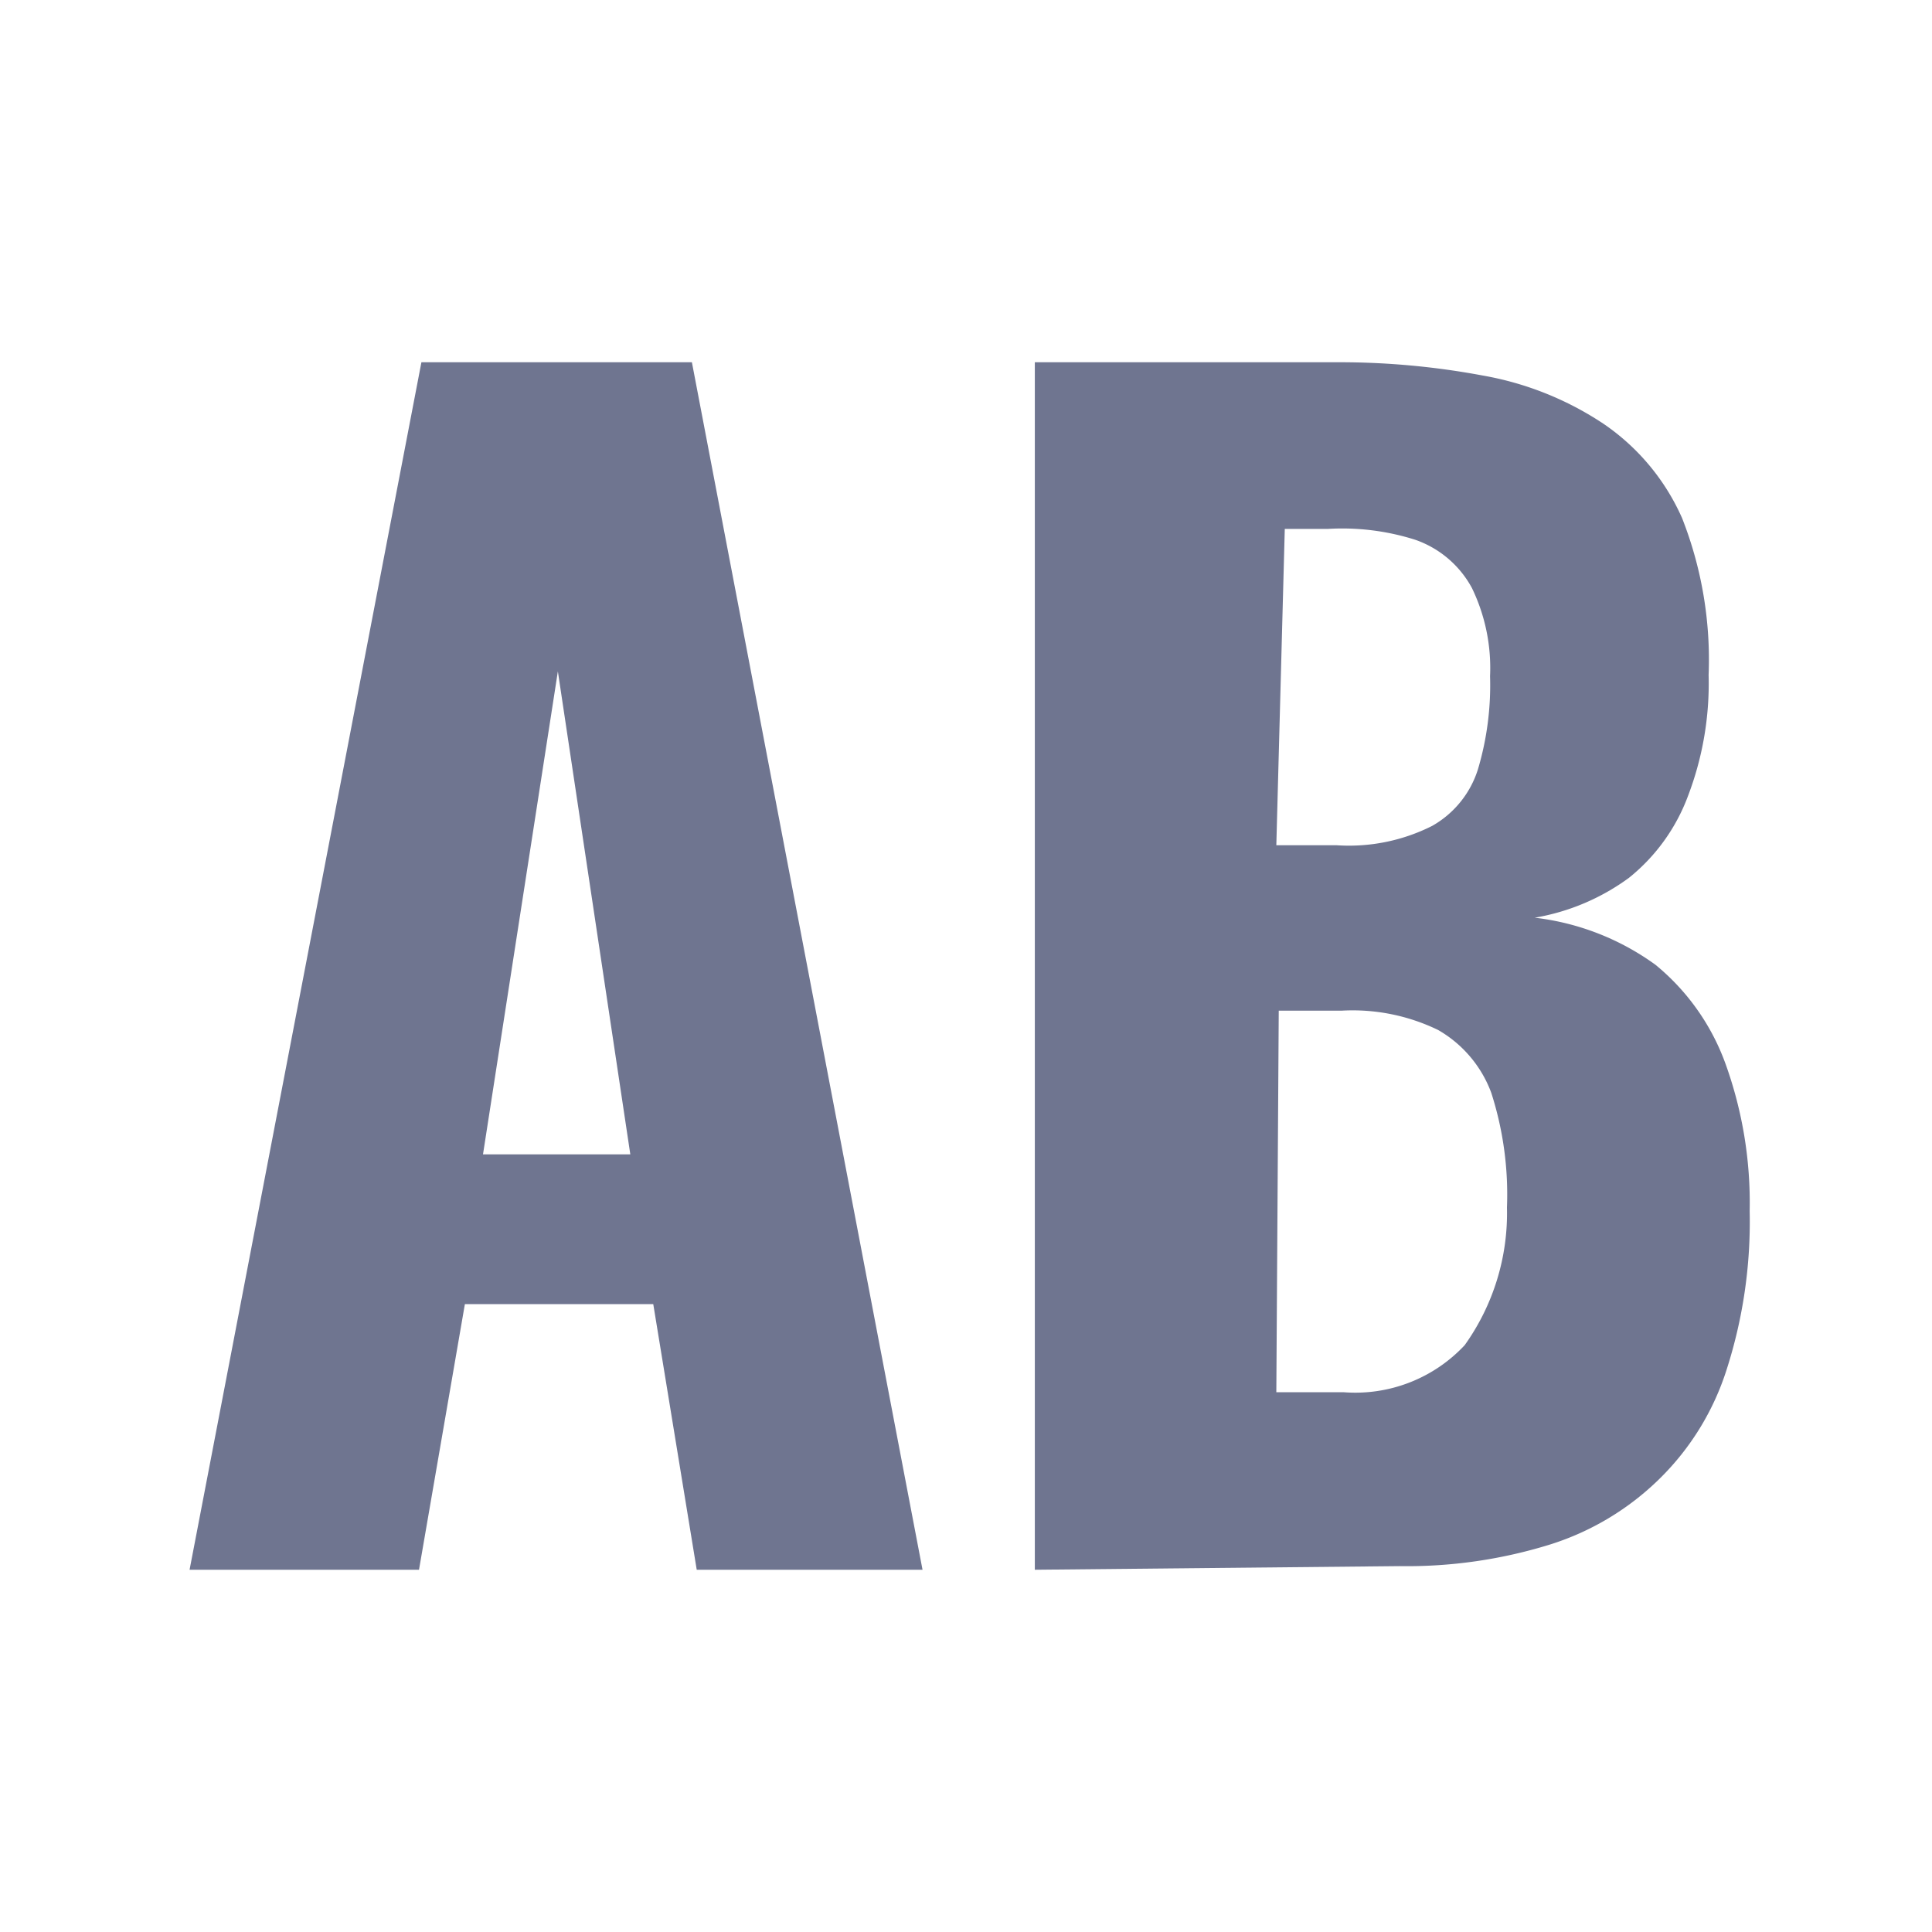 <svg xmlns="http://www.w3.org/2000/svg" viewBox="0 0 16 16">
    <g id="Layer_2" data-name="Layer 2">
        <g id="String">
            <path d="M1.57,13,3.49,3H5.73L7.64,13H5.77l-.36-2.2H3.85L3.47,13ZM4,9.56H5.22l-.6-4Z" style="fill:#6F7590"/>
            <path d="M8.57,13V3h2.51a6.44,6.44,0,0,1,1.2.11,2.62,2.62,0,0,1,1,.4,1.85,1.85,0,0,1,.65.78,3.2,3.2,0,0,1,.22,1.3,2.61,2.61,0,0,1-.17,1,1.57,1.57,0,0,1-.49.68,1.84,1.84,0,0,1-.78.33,2.12,2.12,0,0,1,1,.39,1.89,1.89,0,0,1,.58.82,3.39,3.39,0,0,1,.2,1.22,4,4,0,0,1-.19,1.31,2.2,2.2,0,0,1-.56.91,2.26,2.26,0,0,1-.9.54,4,4,0,0,1-1.25.18Zm2-6h.5a1.53,1.53,0,0,0,.79-.16.82.82,0,0,0,.38-.47,2.44,2.44,0,0,0,.1-.77,1.52,1.52,0,0,0-.15-.73.85.85,0,0,0-.47-.4A2,2,0,0,0,11,4.38h-.36Zm0,4.53h.56a1.24,1.24,0,0,0,1-.39A1.88,1.88,0,0,0,12.48,10a2.75,2.75,0,0,0-.13-.95,1,1,0,0,0-.44-.52,1.62,1.62,0,0,0-.8-.16h-.52Z" style="fill:#6F7590"/>
            <rect id="Transparent_path" data-name="Transparent path" width="16" height="16" style="fill:none"/>
        </g>
    </g>
</svg>
